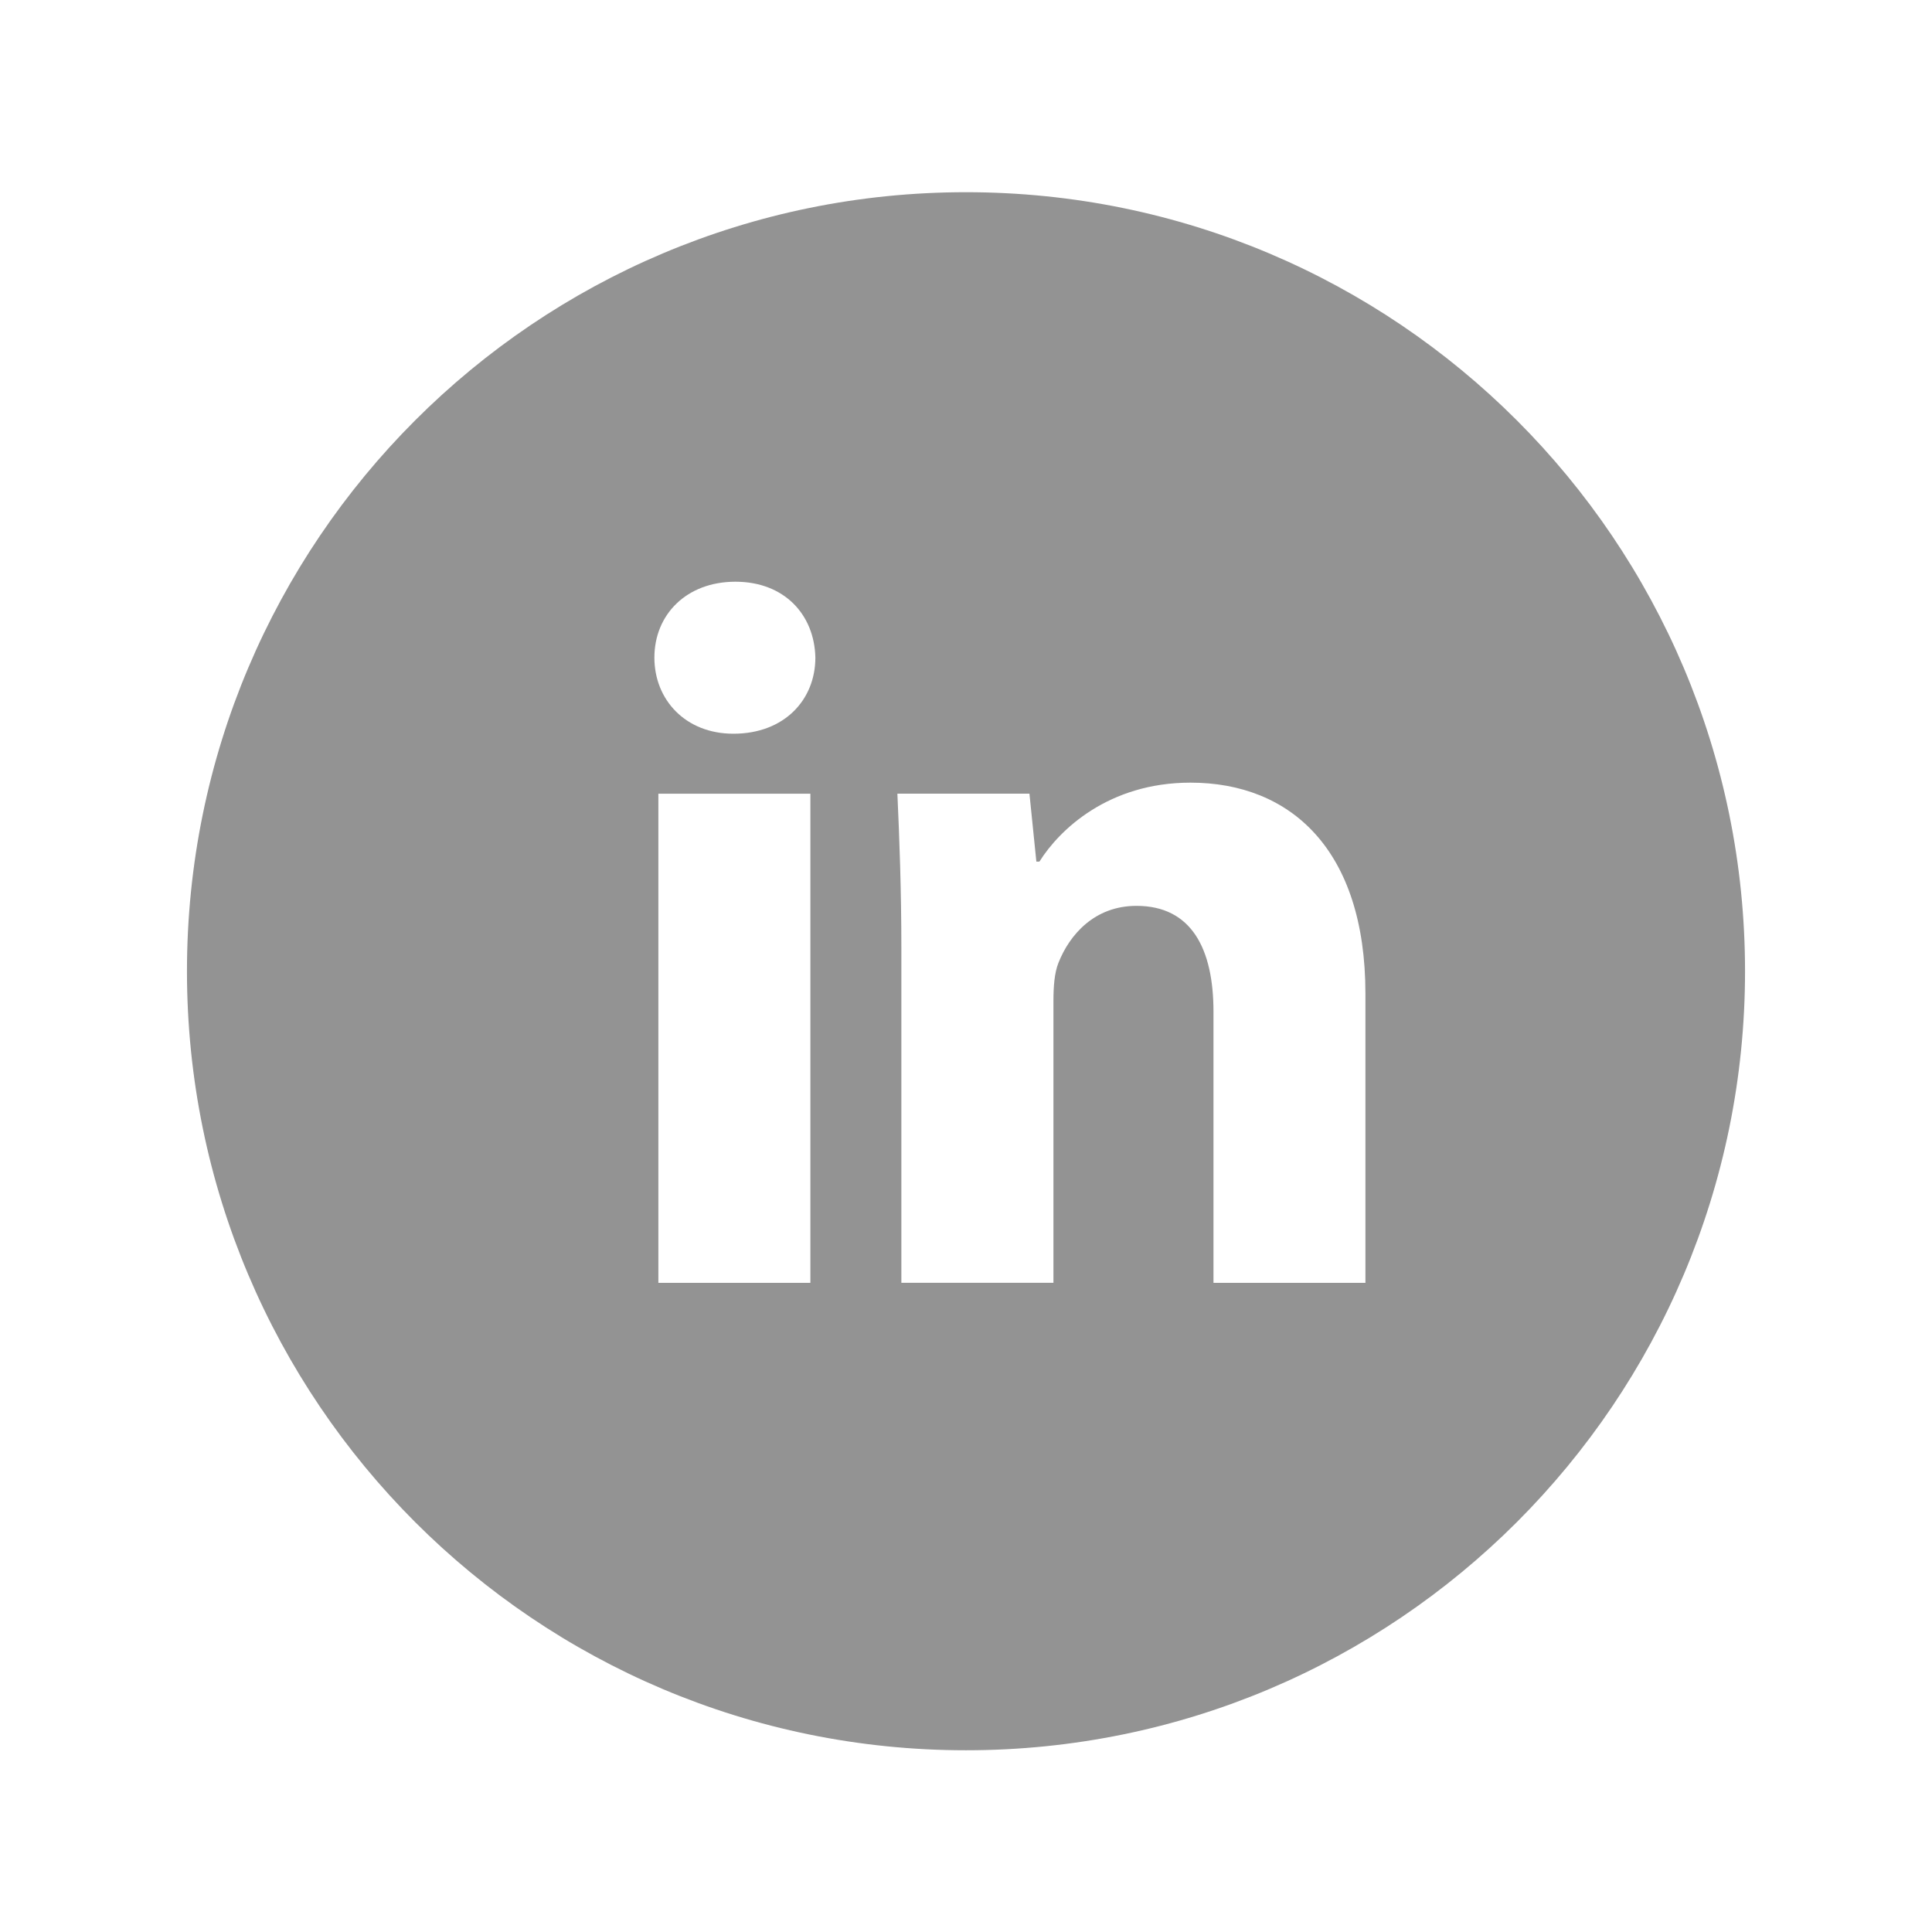 <svg width="31" height="31" viewBox="0 0 31 31" fill="none" xmlns="http://www.w3.org/2000/svg">
<path fill-rule="evenodd" clip-rule="evenodd" d="M3 15.584C3 8.68 8.596 3.084 15.5 3.084C22.404 3.084 28 8.68 28 15.584C28 22.488 22.404 28.084 15.5 28.084C8.596 28.084 3 22.488 3 15.584ZM10.564 20.584H13.003V12.736H10.564V20.584ZM10.5 10.552C10.5 11.227 10.998 11.773 11.768 11.773C12.586 11.773 13.083 11.227 13.083 10.552C13.068 9.863 12.586 9.334 11.8 9.334C11.013 9.334 10.5 9.863 10.5 10.552ZM19.471 20.584H21.909V15.944C21.909 13.633 20.706 12.558 19.102 12.558C17.786 12.558 16.999 13.313 16.678 13.825H16.629L16.518 12.735H14.399C14.431 13.44 14.463 14.259 14.463 15.239V20.583H16.903V16.058C16.903 15.833 16.919 15.607 16.984 15.448C17.161 15 17.561 14.535 18.235 14.535C19.117 14.535 19.471 15.222 19.471 16.235V20.584Z" fill="#939393"/>
</svg>
